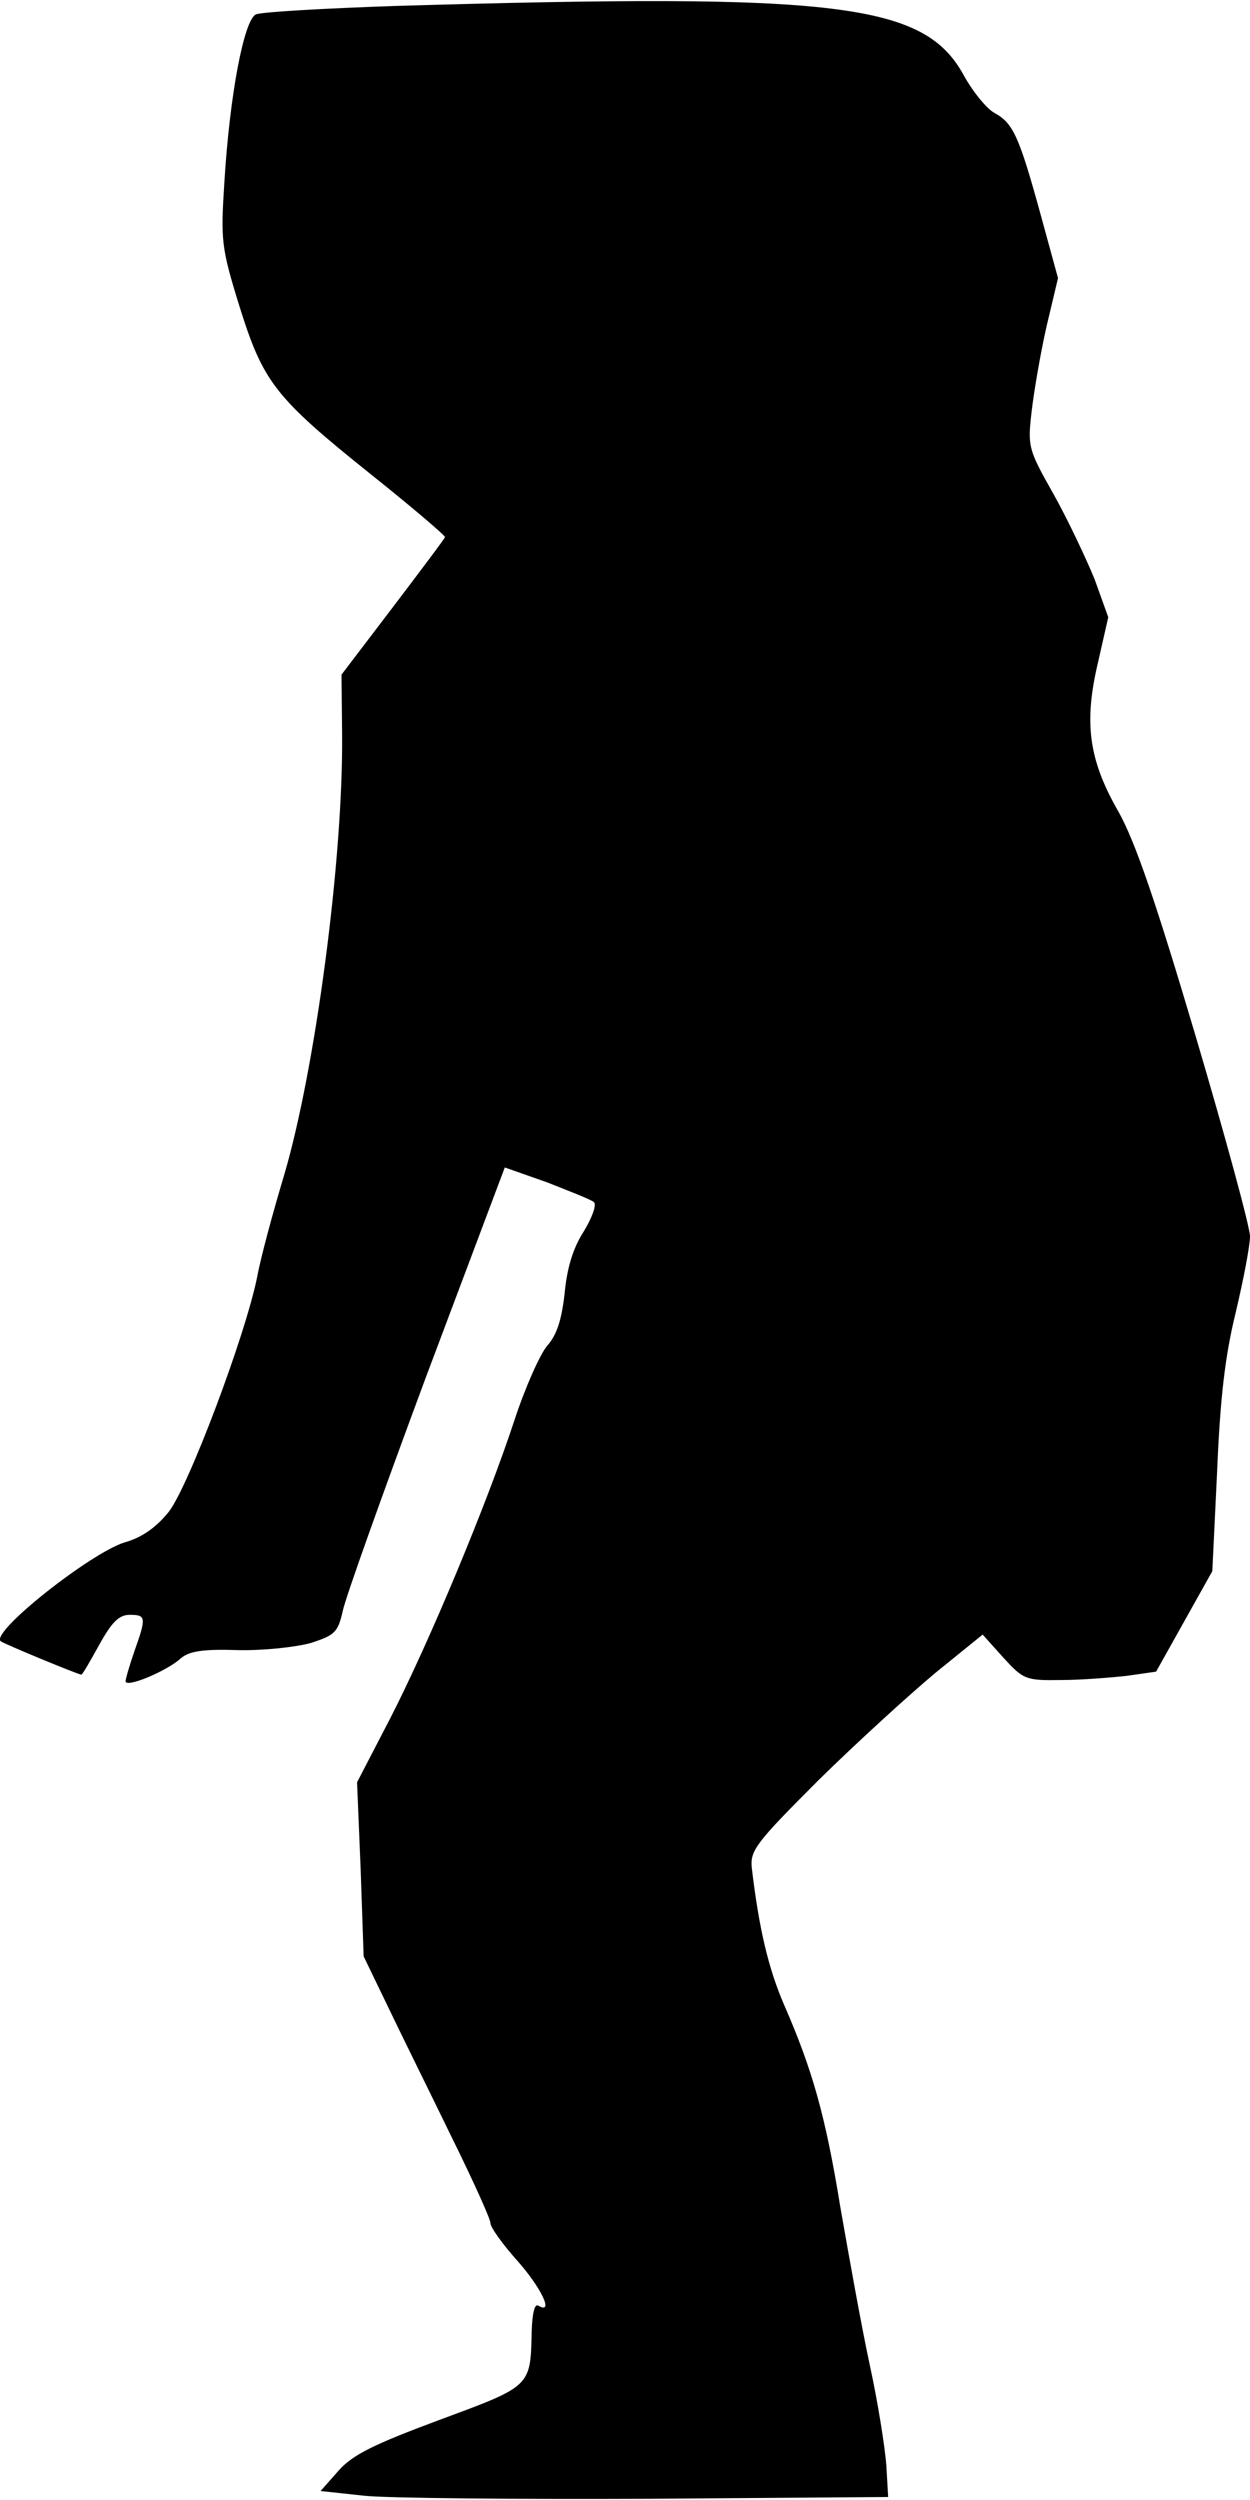 <?xml version="1.0" standalone="no"?>
<!DOCTYPE svg PUBLIC "-//W3C//DTD SVG 20010904//EN"
 "http://www.w3.org/TR/2001/REC-SVG-20010904/DTD/svg10.dtd">
<svg version="1.0" xmlns="http://www.w3.org/2000/svg"
 width="209pt" height="418pt" viewBox="0 0 209 418"
 preserveAspectRatio="xMidYMid meet">
<g transform="translate(0,418) scale(0.1,-0.1)"
fill="#000000" stroke="none">
<path fill="#000000" stroke="none" d="M660 4170 c-118 -4 -222 -10 -232 -14
-20 -9 -44 -134 -53 -283 -6 -95 -5 -107 25 -204 40 -128 59 -153 220 -282 69
-55 125 -103 124 -105 0 -2 -40 -55 -87 -117 l-86 -113 1 -99 c2 -210 -45
-562 -97 -738 -18 -60 -39 -137 -45 -170 -20 -99 -115 -351 -148 -393 -21 -26
-45 -43 -74 -51 -57 -18 -223 -149 -207 -165 4 -4 130 -56 135 -56 2 0 15 23
30 50 21 38 33 50 51 50 27 0 28 -4 8 -60 -8 -23 -15 -47 -15 -51 0 -12 69 17
92 38 14 12 36 16 95 14 43 -1 98 5 123 12 40 13 45 18 53 53 4 21 67 197 139
391 l132 351 71 -25 c38 -15 74 -29 78 -33 5 -4 -3 -26 -17 -49 -18 -28 -28
-61 -32 -104 -5 -44 -13 -69 -29 -87 -12 -14 -37 -70 -55 -125 -46 -140 -142
-370 -207 -497 l-56 -108 6 -145 5 -146 42 -87 c23 -48 71 -145 106 -217 35
-71 64 -135 64 -142 0 -7 20 -35 45 -63 40 -45 62 -91 35 -75 -6 4 -10 -13
-11 -42 -2 -94 0 -92 -154 -149 -110 -41 -145 -58 -169 -85 l-30 -34 74 -8
c41 -4 255 -6 475 -5 l400 3 -3 52 c-2 29 -14 106 -28 170 -14 65 -35 183 -49
263 -25 154 -47 230 -94 338 -26 60 -42 127 -54 229 -3 29 7 42 112 147 64 63
152 143 195 179 l79 64 35 -39 c33 -36 37 -38 96 -37 33 0 83 4 110 7 l49 7
47 84 47 84 8 166 c5 121 13 193 31 266 13 55 24 112 24 128 0 15 -41 166 -91
335 -67 226 -101 325 -129 375 -50 87 -58 149 -34 250 l17 75 -23 64 c-14 34
-44 98 -68 141 -43 76 -44 80 -37 140 4 34 15 98 25 142 l19 80 -29 106 c-36
131 -46 153 -77 170 -13 7 -36 35 -51 62 -66 122 -208 139 -952 117z"/>
</g>
</svg>
